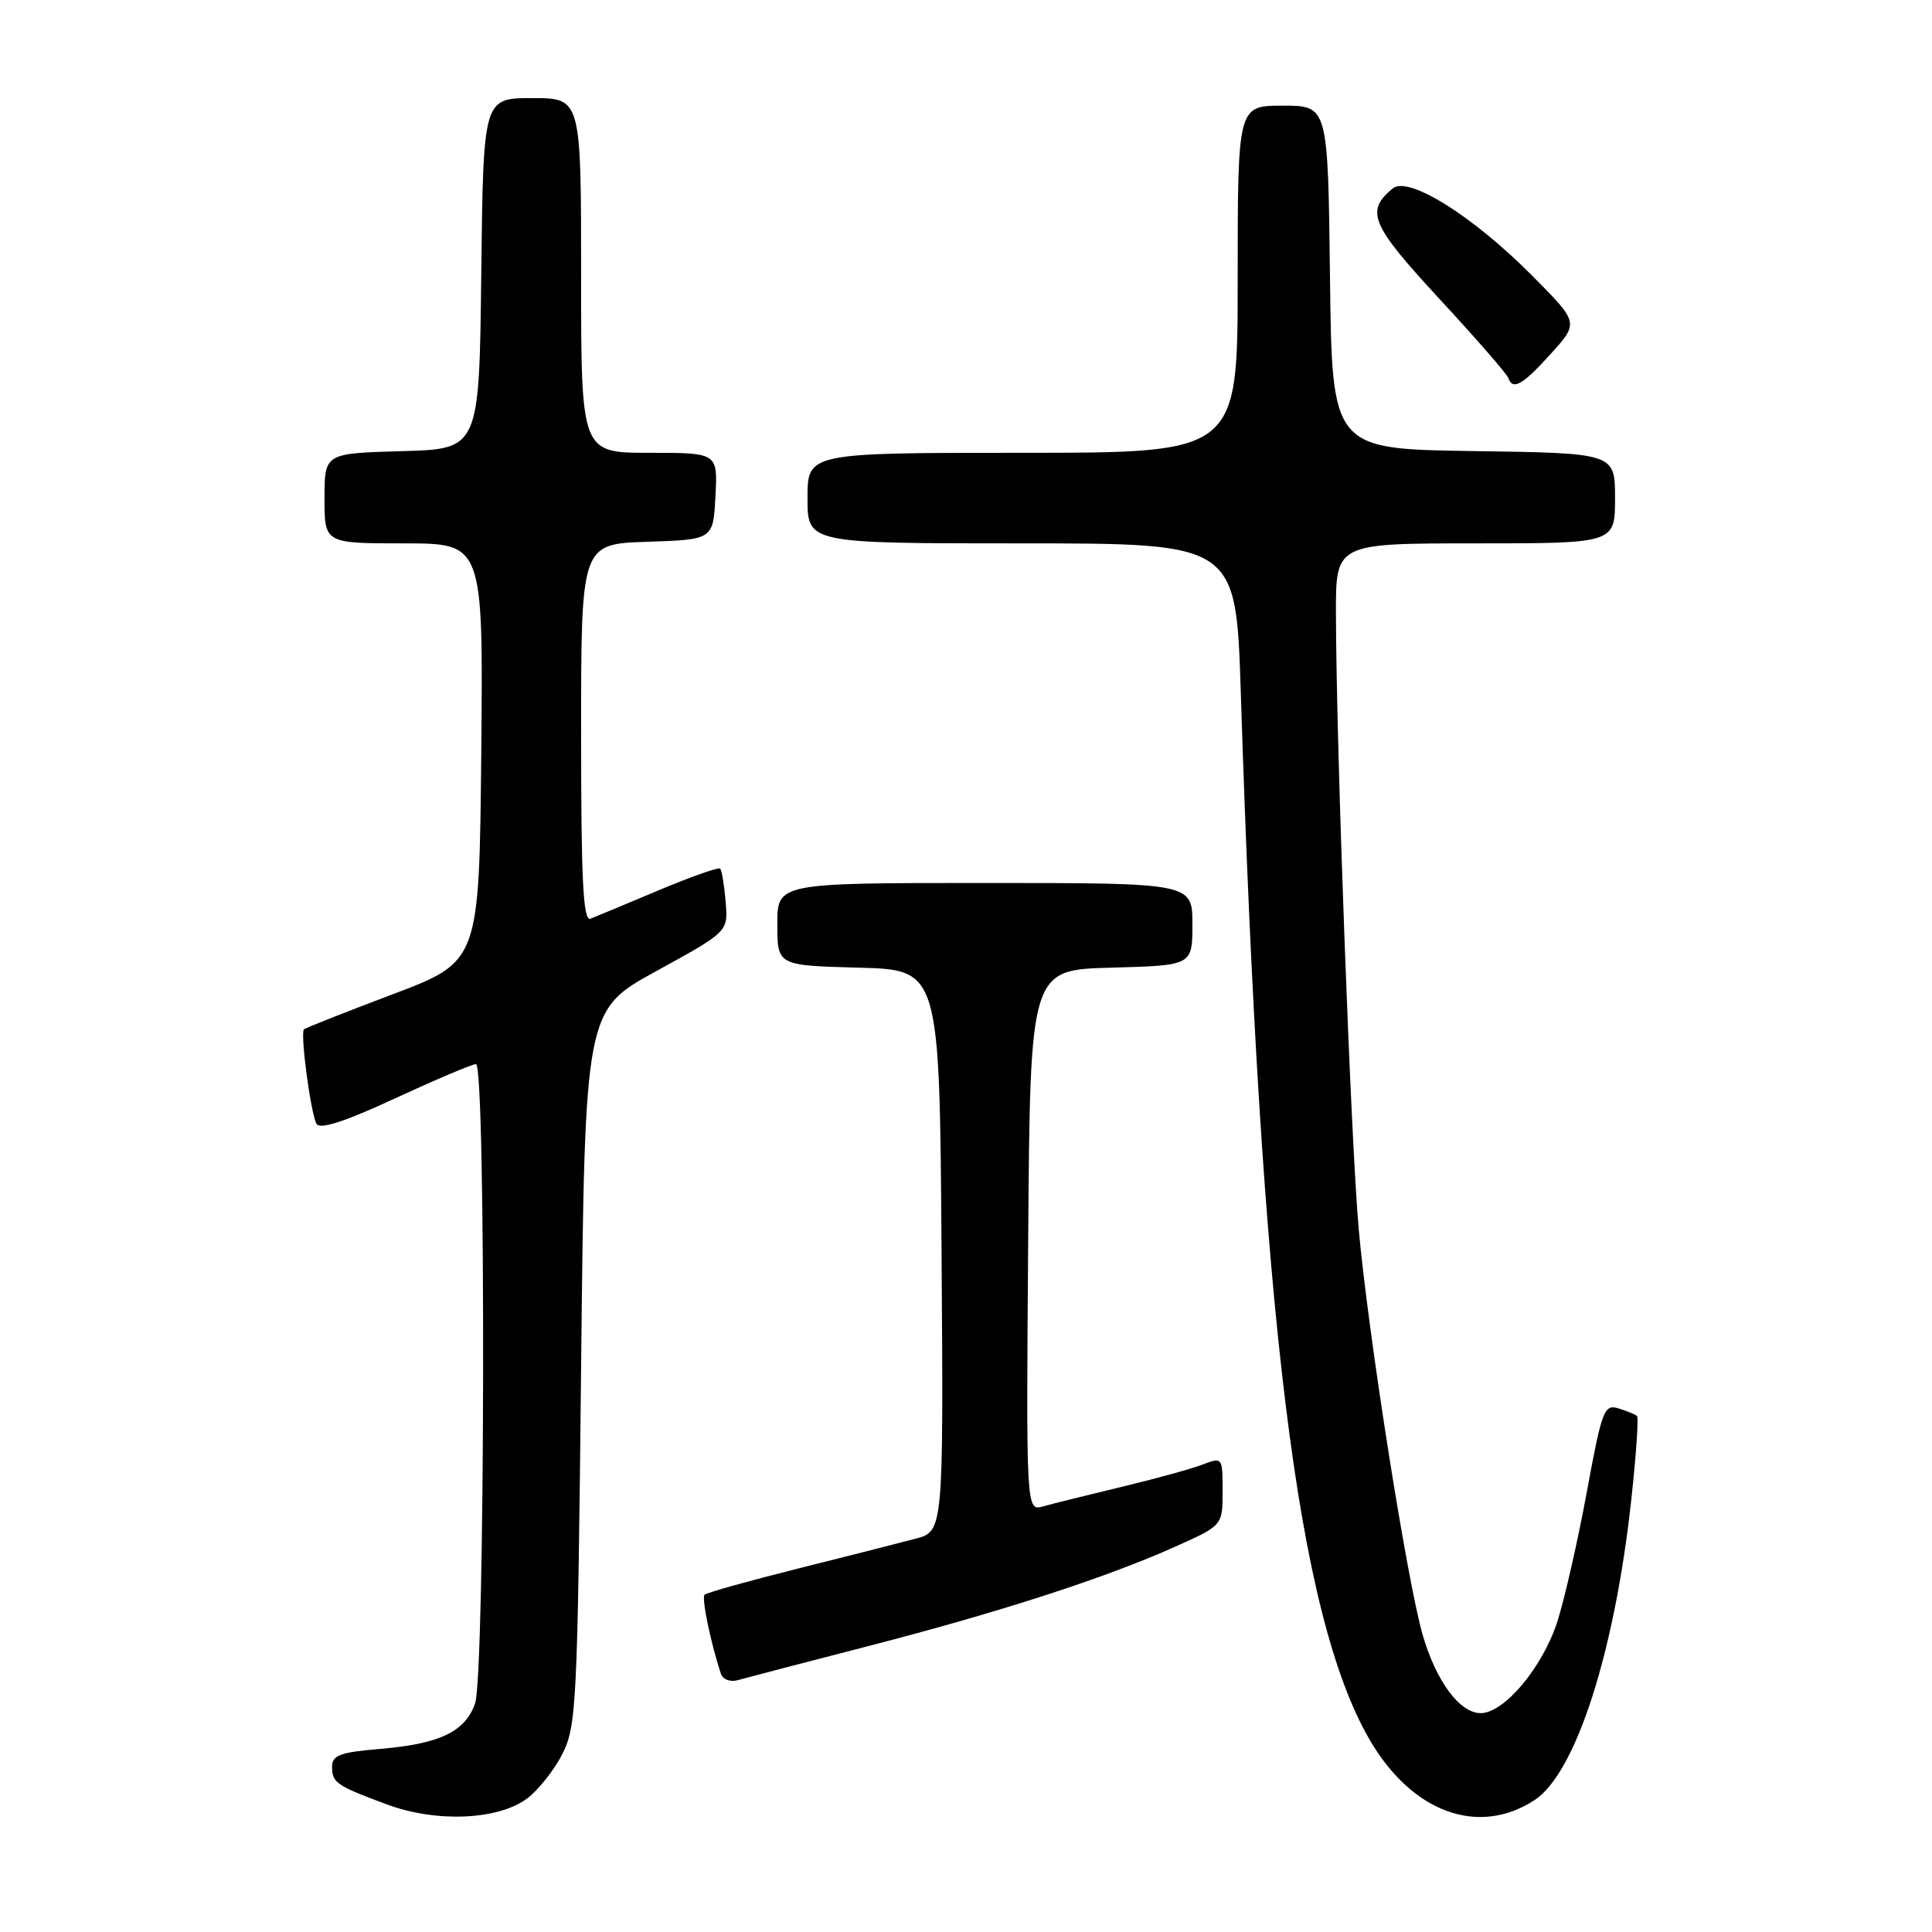 <?xml version="1.0" encoding="UTF-8" standalone="no"?>
<!DOCTYPE svg PUBLIC "-//W3C//DTD SVG 1.1//EN" "http://www.w3.org/Graphics/SVG/1.1/DTD/svg11.dtd" >
<svg xmlns="http://www.w3.org/2000/svg" xmlns:xlink="http://www.w3.org/1999/xlink" version="1.1" viewBox="0 0 256 256">
 <g >
 <path fill="currentColor"
d=" M 69.79 238.35 C 71.28 237.26 73.40 234.60 74.50 232.44 C 76.39 228.71 76.53 225.97 77.00 181.18 C 77.50 133.86 77.50 133.86 86.99 128.66 C 96.49 123.45 96.49 123.45 96.15 119.48 C 95.97 117.29 95.64 115.32 95.43 115.10 C 95.21 114.88 91.54 116.18 87.27 117.97 C 83.00 119.77 78.94 121.46 78.25 121.73 C 77.27 122.11 77.00 116.79 77.00 97.15 C 77.00 72.08 77.00 72.08 85.75 71.79 C 94.50 71.50 94.50 71.50 94.80 65.75 C 95.10 60.00 95.10 60.00 86.05 60.00 C 77.00 60.00 77.00 60.00 77.00 36.50 C 77.00 13.00 77.00 13.00 70.52 13.00 C 64.04 13.00 64.04 13.00 63.77 36.25 C 63.50 59.50 63.50 59.50 53.25 59.78 C 43.00 60.07 43.00 60.07 43.00 66.03 C 43.00 72.00 43.00 72.00 53.52 72.00 C 64.03 72.00 64.03 72.00 63.77 99.71 C 63.50 127.41 63.50 127.41 52.05 131.74 C 45.75 134.12 40.46 136.21 40.28 136.39 C 39.75 136.92 41.19 147.68 41.95 148.92 C 42.43 149.69 45.74 148.61 52.39 145.52 C 57.76 143.04 62.56 141.00 63.07 141.00 C 64.41 141.00 64.29 221.86 62.95 225.71 C 61.64 229.47 58.25 231.09 50.25 231.75 C 45.09 232.18 44.00 232.59 44.00 234.08 C 44.00 236.23 44.56 236.61 51.31 239.11 C 57.79 241.51 65.92 241.18 69.79 238.35 Z  M 203.34 238.52 C 208.80 234.94 213.95 218.95 216.15 198.75 C 216.80 192.83 217.14 187.83 216.91 187.62 C 216.69 187.42 215.58 186.97 214.46 186.62 C 212.56 186.04 212.26 186.82 210.25 197.76 C 209.06 204.22 207.30 211.93 206.35 214.89 C 204.39 220.94 199.32 227.00 196.20 227.00 C 193.42 227.00 190.27 222.75 188.50 216.59 C 186.42 209.36 181.27 176.64 180.04 162.89 C 178.99 151.23 177.04 98.54 177.02 81.25 C 177.00 72.00 177.00 72.00 195.50 72.00 C 214.00 72.00 214.00 72.00 214.00 66.02 C 214.00 60.04 214.00 60.04 195.25 59.77 C 176.50 59.50 176.50 59.50 176.23 36.75 C 175.96 14.00 175.96 14.00 169.98 14.00 C 164.00 14.00 164.00 14.00 164.00 37.00 C 164.00 60.00 164.00 60.00 135.50 60.00 C 107.00 60.00 107.00 60.00 107.00 66.00 C 107.00 72.00 107.00 72.00 135.39 72.00 C 163.78 72.00 163.78 72.00 164.41 91.75 C 167.05 174.60 171.90 214.00 181.47 230.50 C 187.07 240.16 195.90 243.39 203.34 238.52 Z  M 115.00 218.13 C 132.48 213.62 146.53 209.07 155.75 204.93 C 162.00 202.13 162.00 202.13 162.00 197.59 C 162.00 193.06 161.99 193.05 159.27 194.09 C 157.77 194.66 152.93 195.99 148.52 197.04 C 144.11 198.10 139.48 199.25 138.24 199.60 C 135.97 200.24 135.97 200.24 136.24 164.37 C 136.50 128.50 136.50 128.50 147.25 128.22 C 158.00 127.93 158.00 127.93 158.00 122.47 C 158.00 117.00 158.00 117.00 130.50 117.00 C 103.00 117.00 103.00 117.00 103.00 122.47 C 103.00 127.93 103.00 127.93 113.75 128.22 C 124.50 128.50 124.50 128.50 124.76 165.71 C 125.02 202.92 125.02 202.92 121.26 203.90 C 119.19 204.45 112.18 206.23 105.67 207.86 C 99.17 209.49 93.63 211.04 93.36 211.31 C 92.93 211.73 94.21 217.87 95.54 221.82 C 95.79 222.54 96.78 222.91 97.75 222.63 C 98.71 222.36 106.47 220.33 115.00 218.13 Z  M 205.49 46.88 C 209.21 42.76 209.21 42.76 203.07 36.58 C 195.20 28.63 186.61 23.25 184.54 24.97 C 180.89 27.99 181.64 29.76 190.68 39.55 C 195.53 44.79 199.65 49.52 199.83 50.04 C 200.44 51.77 201.72 51.06 205.49 46.88 Z "/>
</g>
</svg>